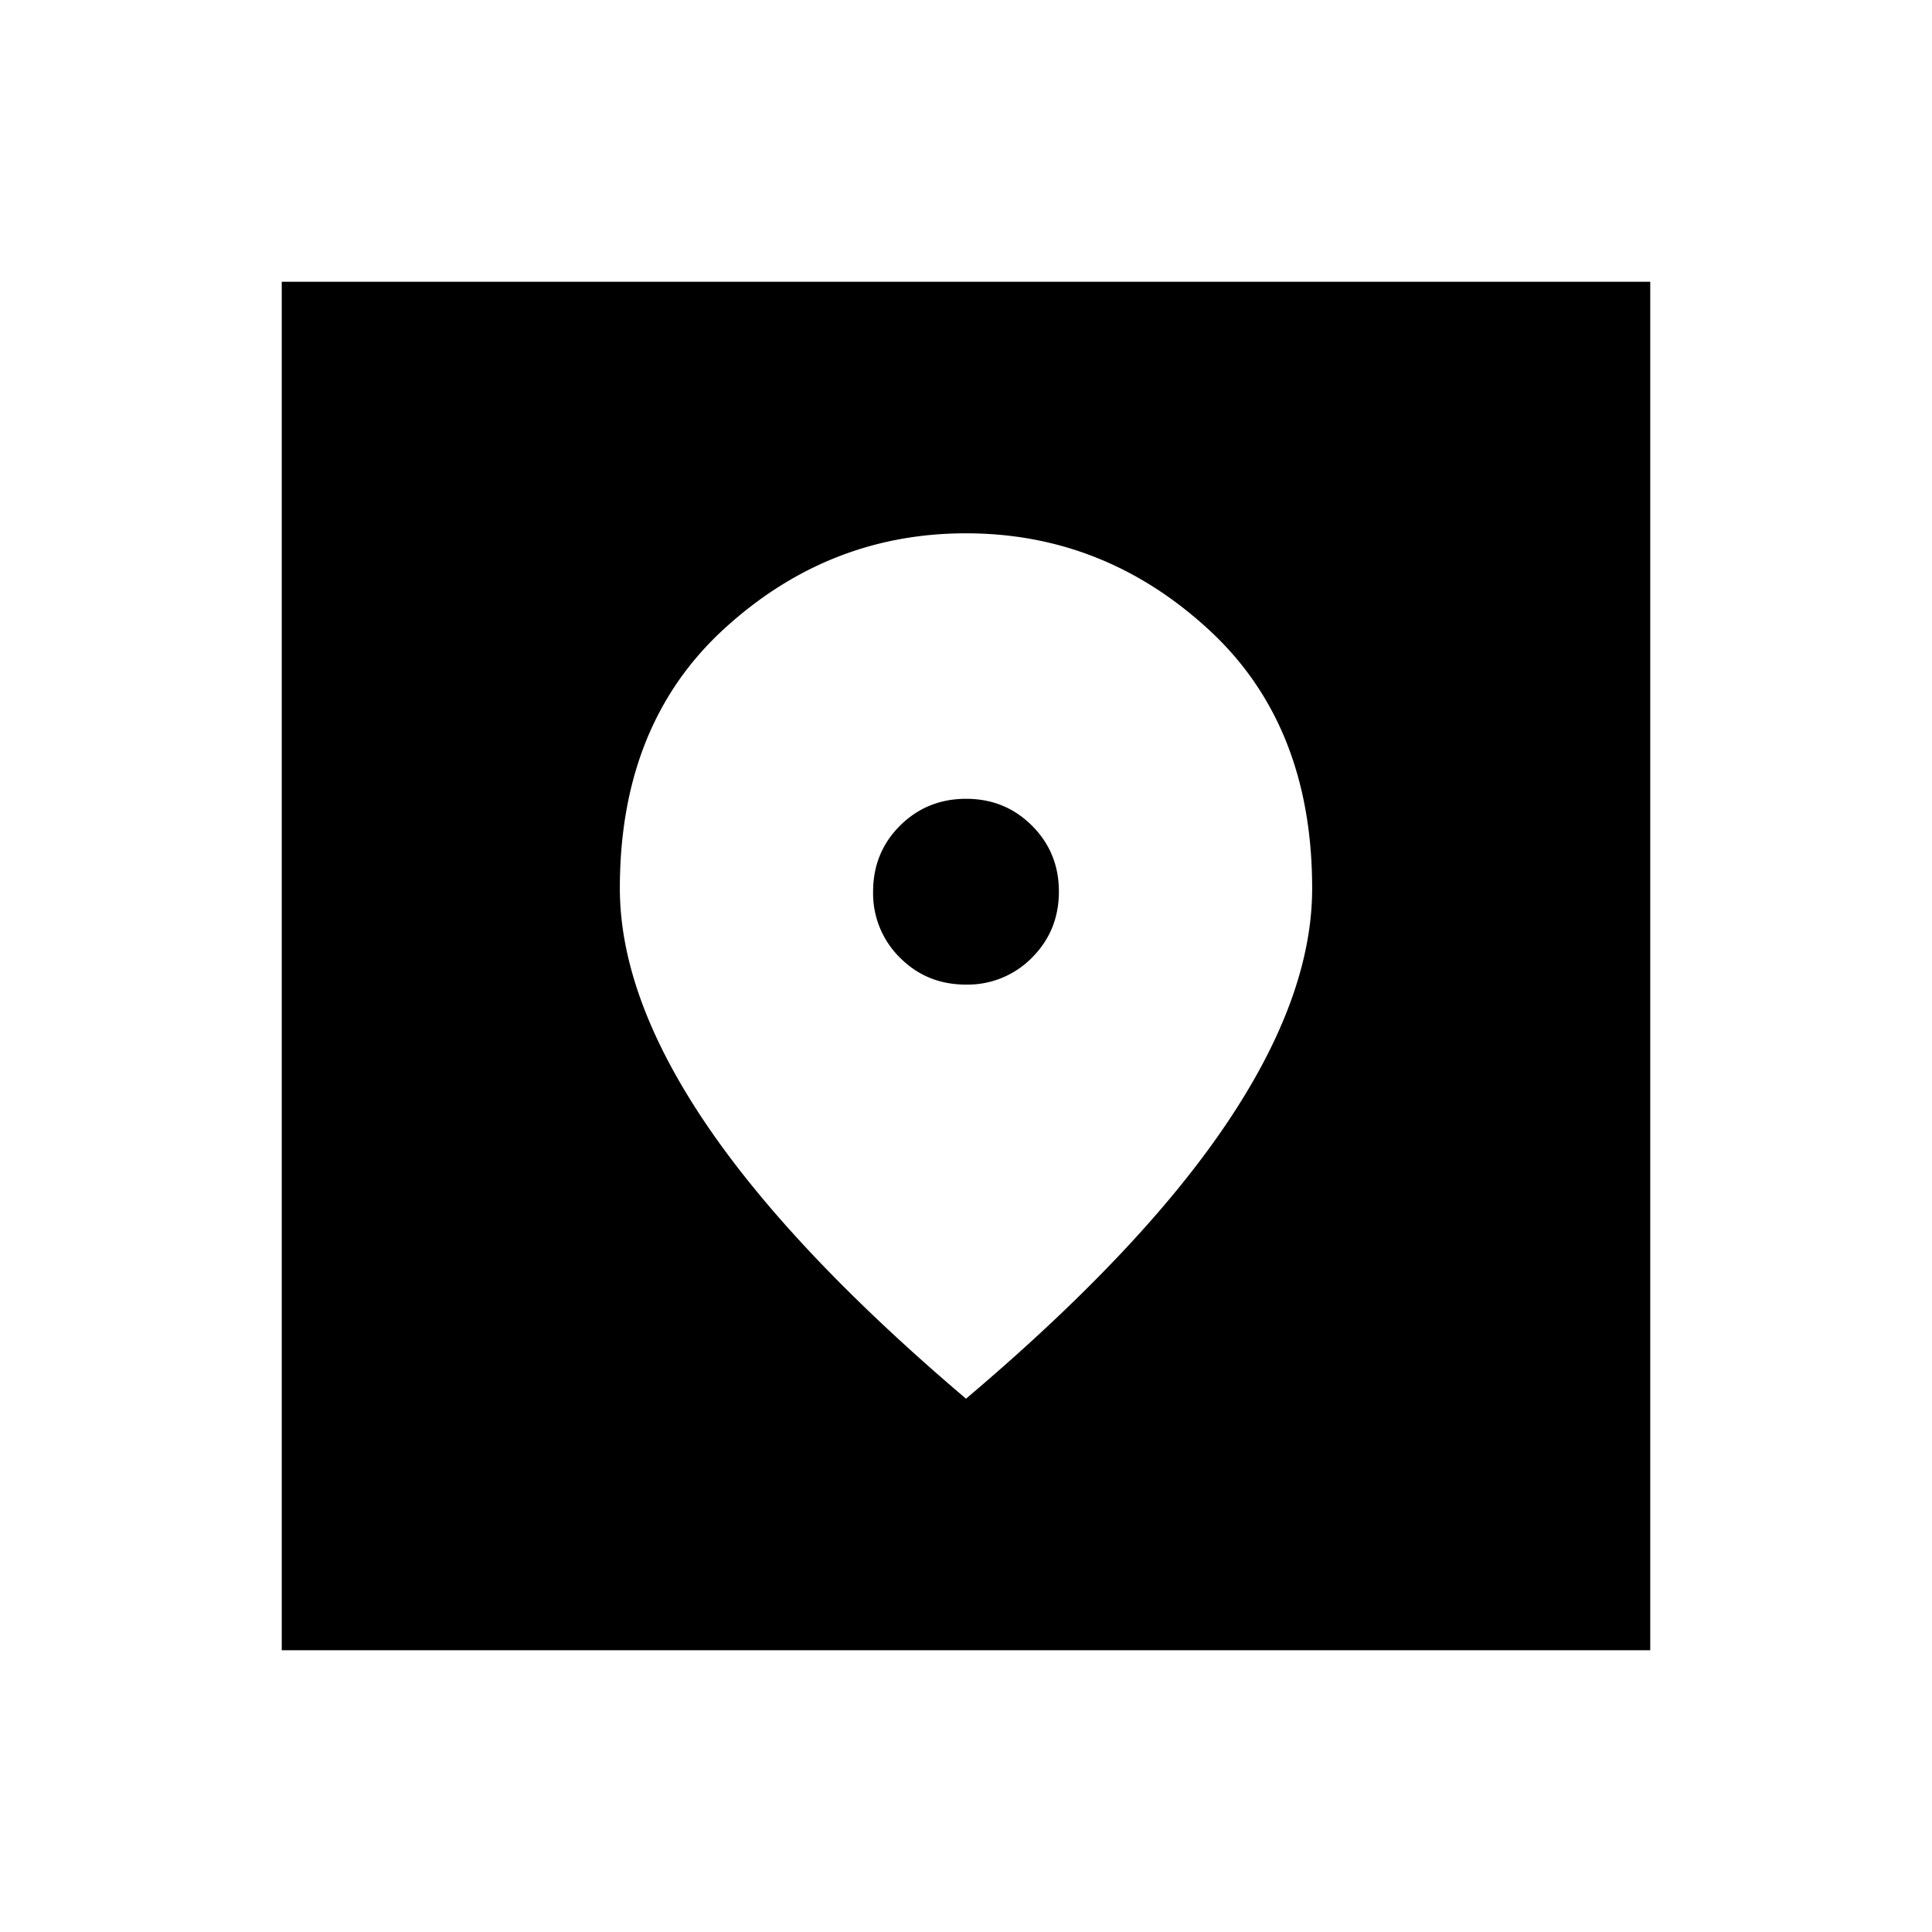 <svg xmlns="http://www.w3.org/2000/svg" width="24" height="24" viewBox="0 0 24 24" fill='currentColor'><path d="M3.5 20.5v-17h17v17zm8.5-3.125q2.172-1.837 3.236-3.416 1.065-1.58 1.064-2.924 0-2.04-1.296-3.224Q13.708 6.625 12 6.625T8.996 7.811 7.7 11.034q0 1.343 1.067 2.923 1.068 1.58 3.233 3.418m-.001-5.144q-.486 0-.82-.335a1.12 1.12 0 0 1-.333-.82q0-.486.335-.82.336-.333.82-.333.486 0 .82.335t.333.82-.335.819a1.12 1.12 0 0 1-.82.334"/></svg>